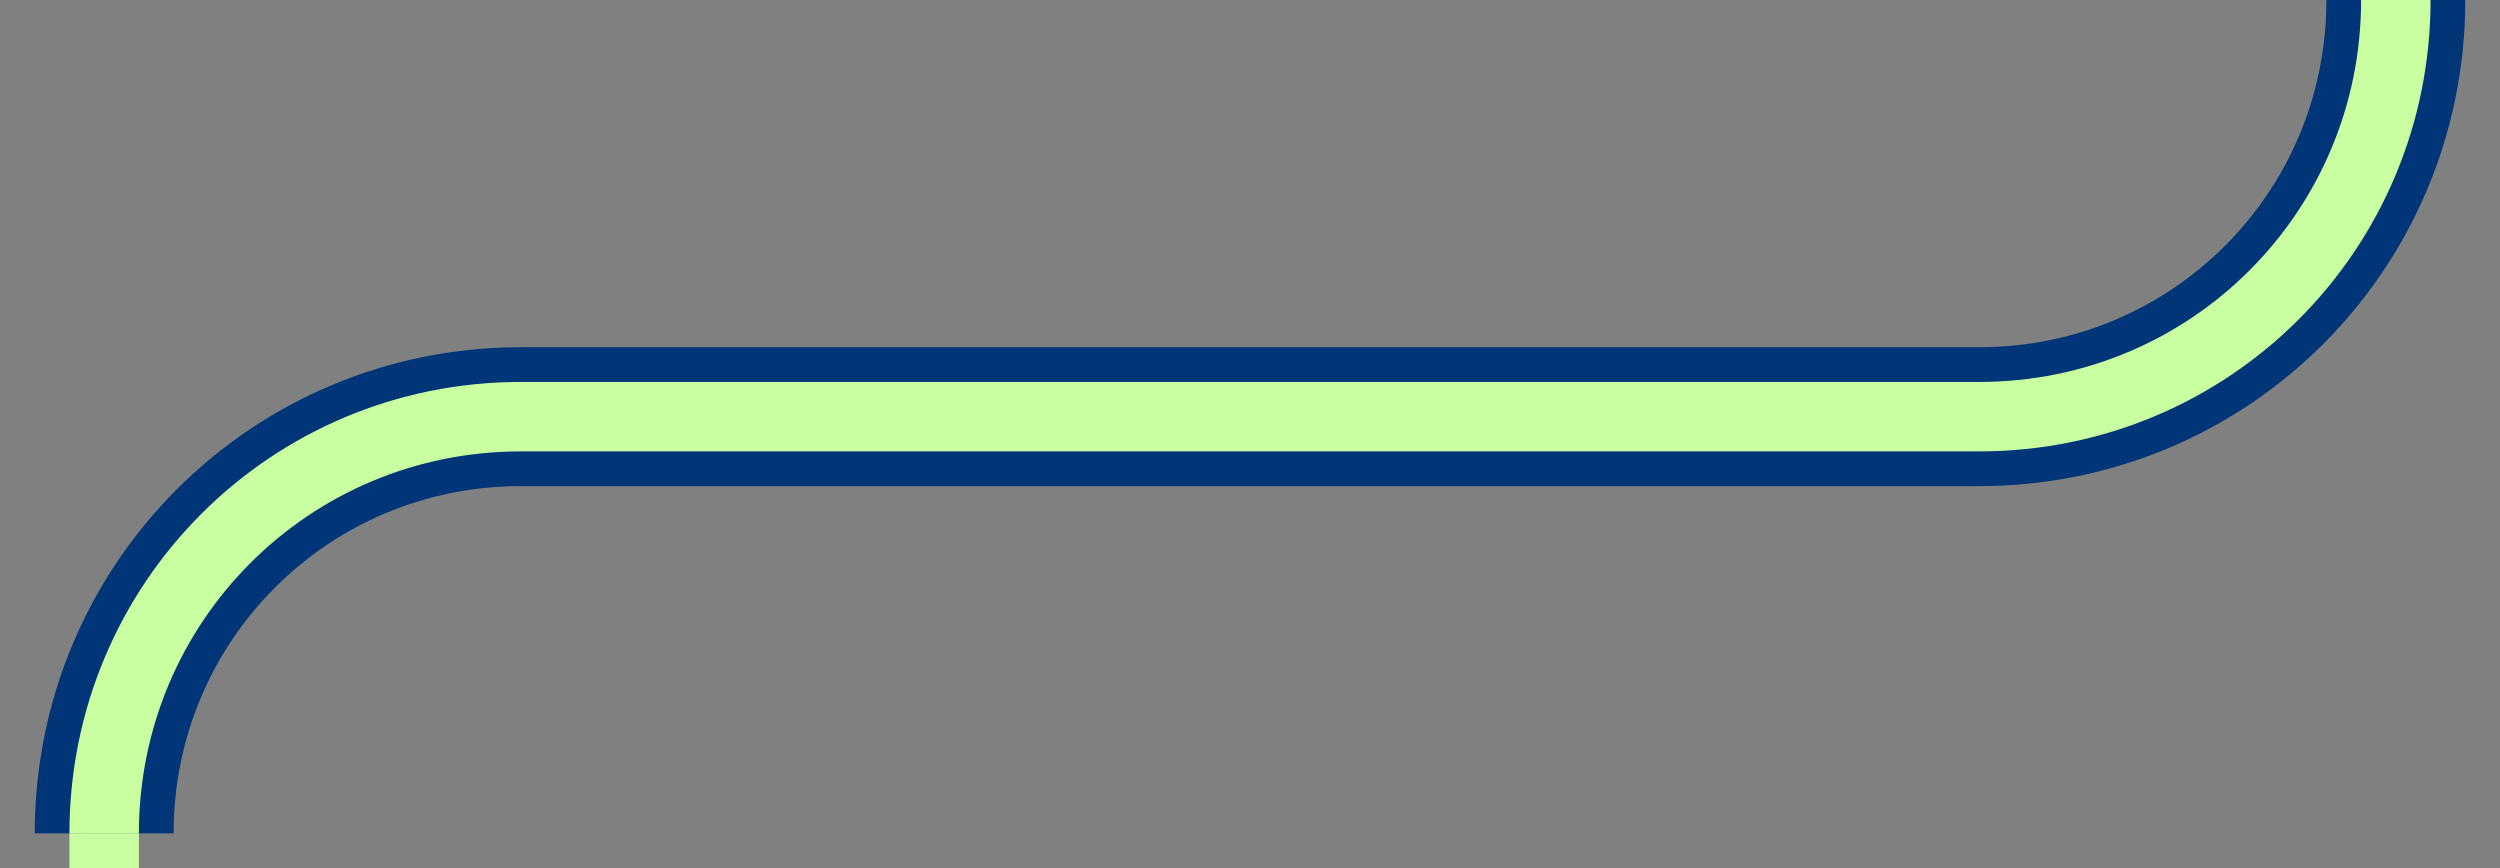 <?xml version="1.0" encoding="UTF-8"?> <!-- Generator: Adobe Illustrator 24.0.3, SVG Export Plug-In . SVG Version: 6.00 Build 0) --> <svg xmlns="http://www.w3.org/2000/svg" xmlns:xlink="http://www.w3.org/1999/xlink" id="Layer_1" x="0px" y="0px" viewBox="0 0 144 50" style="enable-background:new 0 0 144 50;" xml:space="preserve"><rect x="0" y="0" width="144" height="50" fill="#808080" stroke="none"/> <style type="text/css"> .st0{fill:none;stroke:#003578;stroke-width:8;stroke-miterlimit:10;} .st1{fill:none;stroke:#CAFFA1;stroke-width:4;stroke-miterlimit:10;} </style> <path class="st0" d="M6,48L6,48c0-13.3,10.7-24,24-24h84c13.3,0,24-10.7,24-24l0,0"></path> <path class="st1" d="M6,48L6,48c0-13.3,10.7-24,24-24h84c13.3,0,24-10.7,24-24l0,0"></path> <line class="st1" x1="6" y1="50" x2="6" y2="48"></line> </svg> 